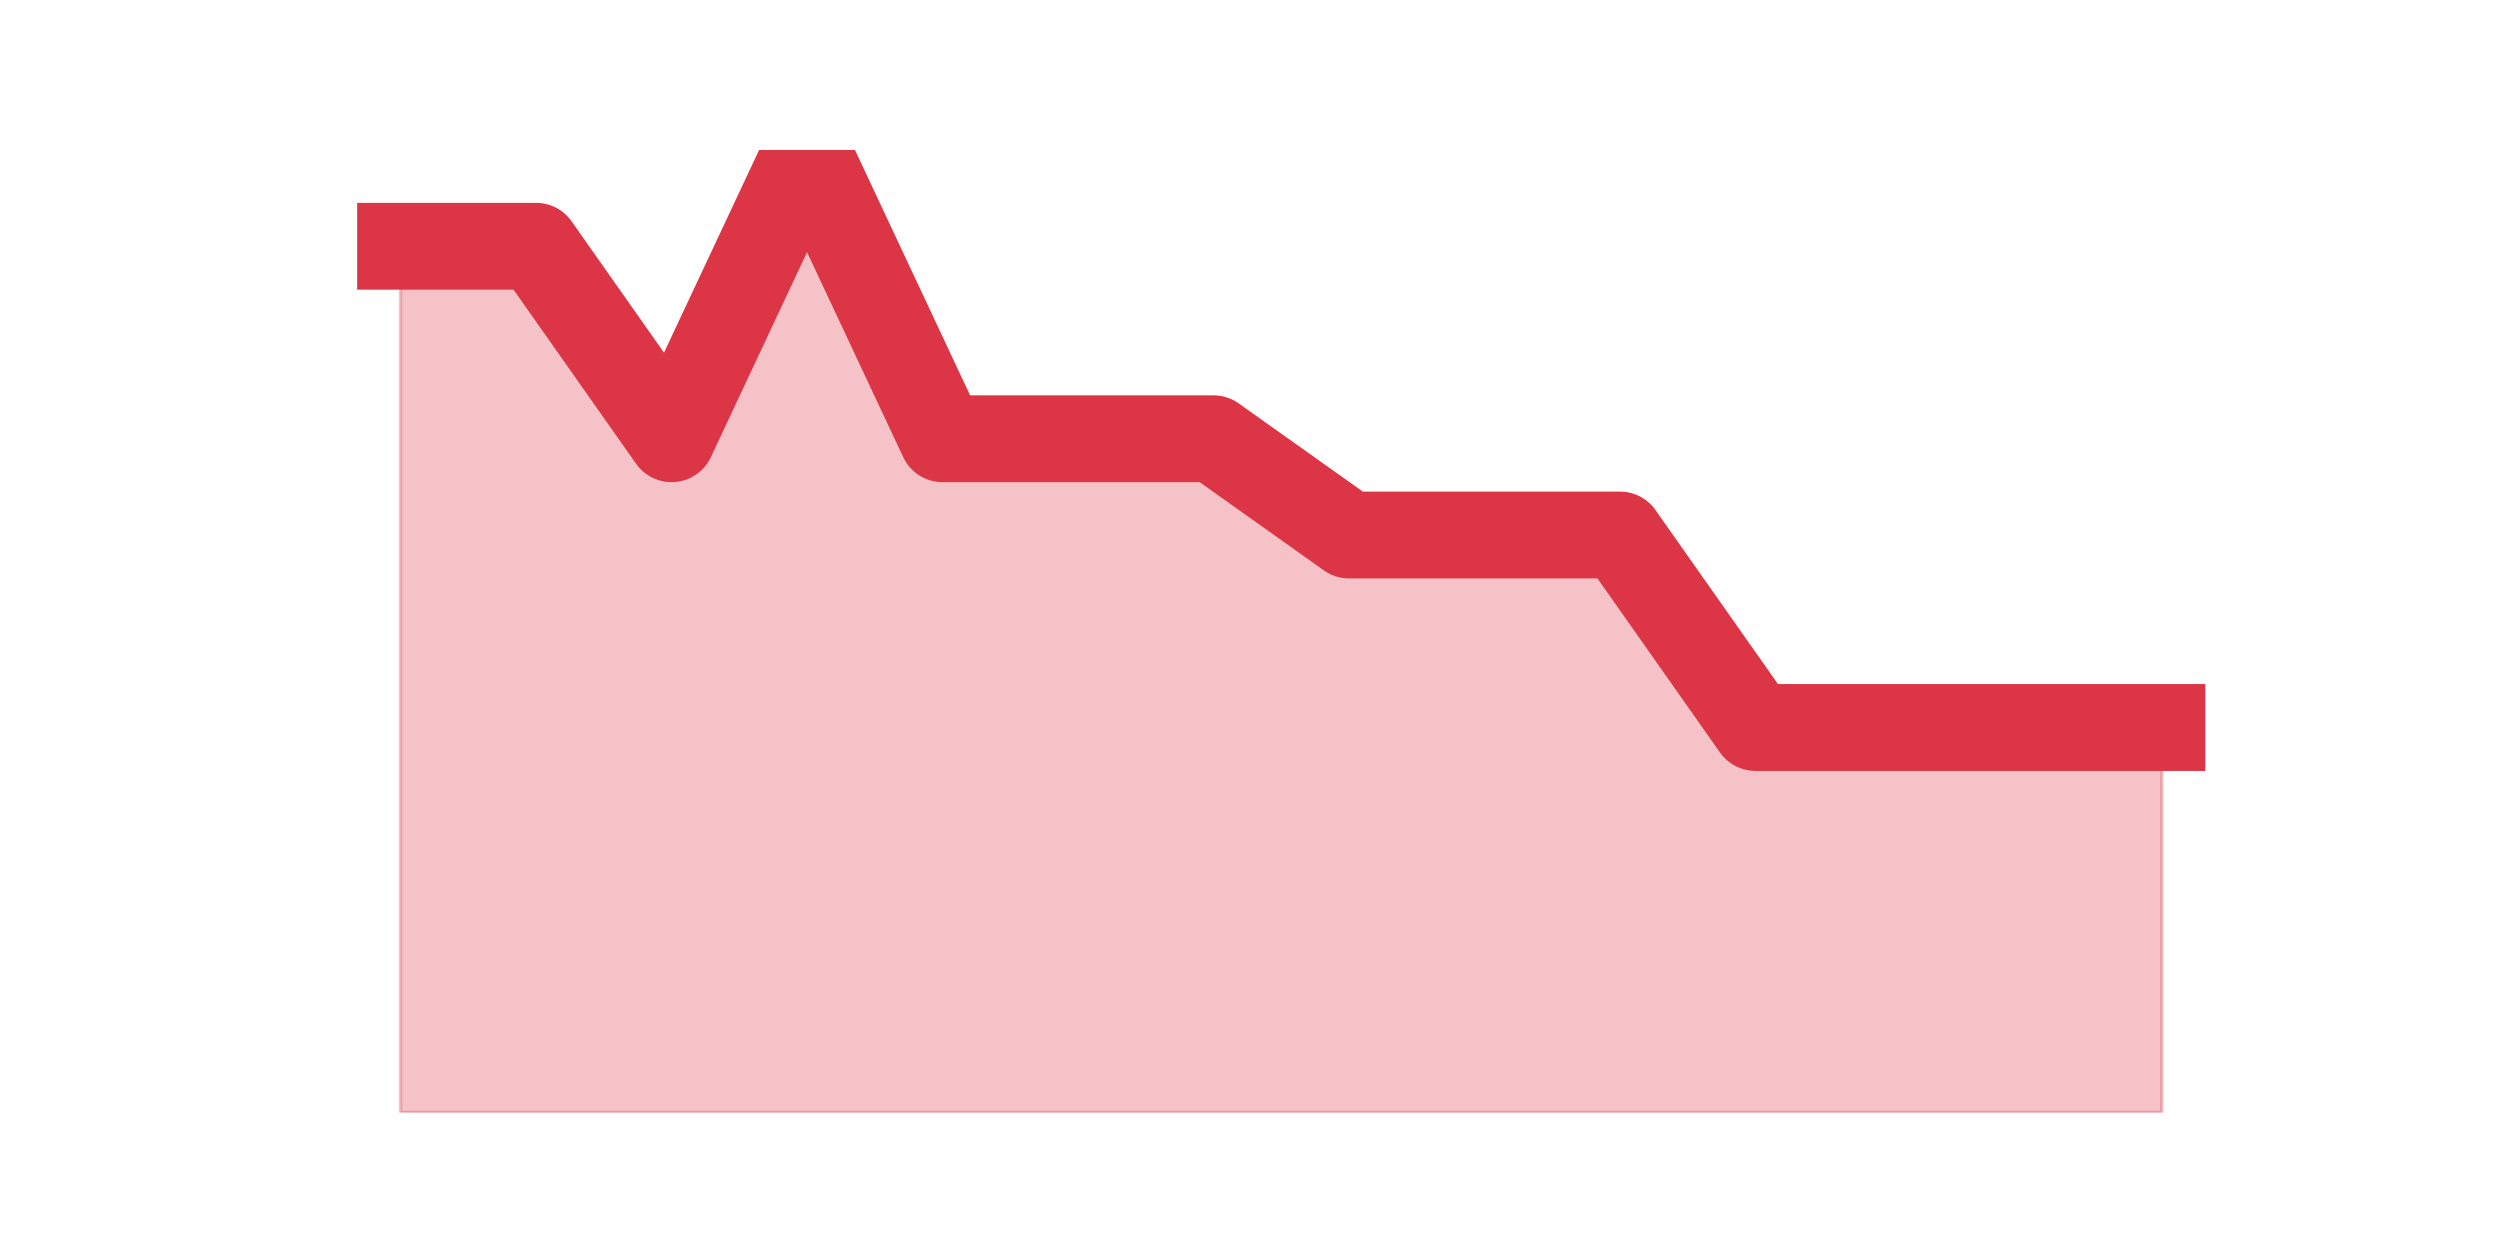 <?xml version="1.0" encoding="utf-8" standalone="no"?>
<!DOCTYPE svg PUBLIC "-//W3C//DTD SVG 1.1//EN"
  "http://www.w3.org/Graphics/SVG/1.1/DTD/svg11.dtd">
<!-- Created with matplotlib (https://matplotlib.org/) -->
<svg height="360pt" version="1.1" viewBox="0 0 720 360" width="720pt" xmlns="http://www.w3.org/2000/svg" xmlns:xlink="http://www.w3.org/1999/xlink">
 <defs>
  <style type="text/css">*{stroke-linecap:butt;stroke-linejoin:round;}</style>
 </defs>
 <g id="figure_1">
  <g id="patch_1">
   <path d="M 0 360 
L 720 360 
L 720 0 
L 0 0 
z
" style="fill:none;"/>
  </g>
  <g id="axes_1">
   <g id="matplotlib.axis_1"/>
   <g id="matplotlib.axis_2"/>
   <g id="PolyCollection_1">
    <defs>
     <path d="M 115.364 -289.08 
L 115.364 -39.6 
L 154.385 -39.6 
L 193.406 -39.6 
L 232.427 -39.6 
L 271.448 -39.6 
L 310.469 -39.6 
L 349.49 -39.6 
L 388.51 -39.6 
L 427.531 -39.6 
L 466.552 -39.6 
L 505.573 -39.6 
L 544.594 -39.6 
L 583.615 -39.6 
L 622.636 -39.6 
L 622.636 -150.48 
L 622.636 -150.48 
L 583.615 -150.48 
L 544.594 -150.48 
L 505.573 -150.48 
L 466.552 -205.92 
L 427.531 -205.92 
L 388.51 -205.92 
L 349.49 -233.64 
L 310.469 -233.64 
L 271.448 -233.64 
L 232.427 -316.8 
L 193.406 -233.64 
L 154.385 -289.08 
L 115.364 -289.08 
z
" id="mf9c1012196" style="stroke:#dc3545;stroke-opacity:0.3;"/>
    </defs>
    <g clip-path="url(#p16880b5b88)">
     <use style="fill:#dc3545;fill-opacity:0.3;stroke:#dc3545;stroke-opacity:0.3;" x="0" xlink:href="#mf9c1012196" y="360"/>
    </g>
   </g>
   <g id="line2d_1">
    <path clip-path="url(#p16880b5b88)" d="M 115.364 70.92 
L 154.385 70.92 
L 193.406 126.36 
L 232.427 43.2 
L 271.448 126.36 
L 310.469 126.36 
L 349.49 126.36 
L 388.51 154.08 
L 427.531 154.08 
L 466.552 154.08 
L 505.573 209.52 
L 544.594 209.52 
L 583.615 209.52 
L 622.636 209.52 
" style="fill:none;stroke:#dc3545;stroke-linecap:square;stroke-width:25;"/>
   </g>
  </g>
 </g>
 <defs>
  <clipPath id="p16880b5b88">
   <rect height="277.2" width="558" x="90" y="43.2"/>
  </clipPath>
 </defs>
</svg>
